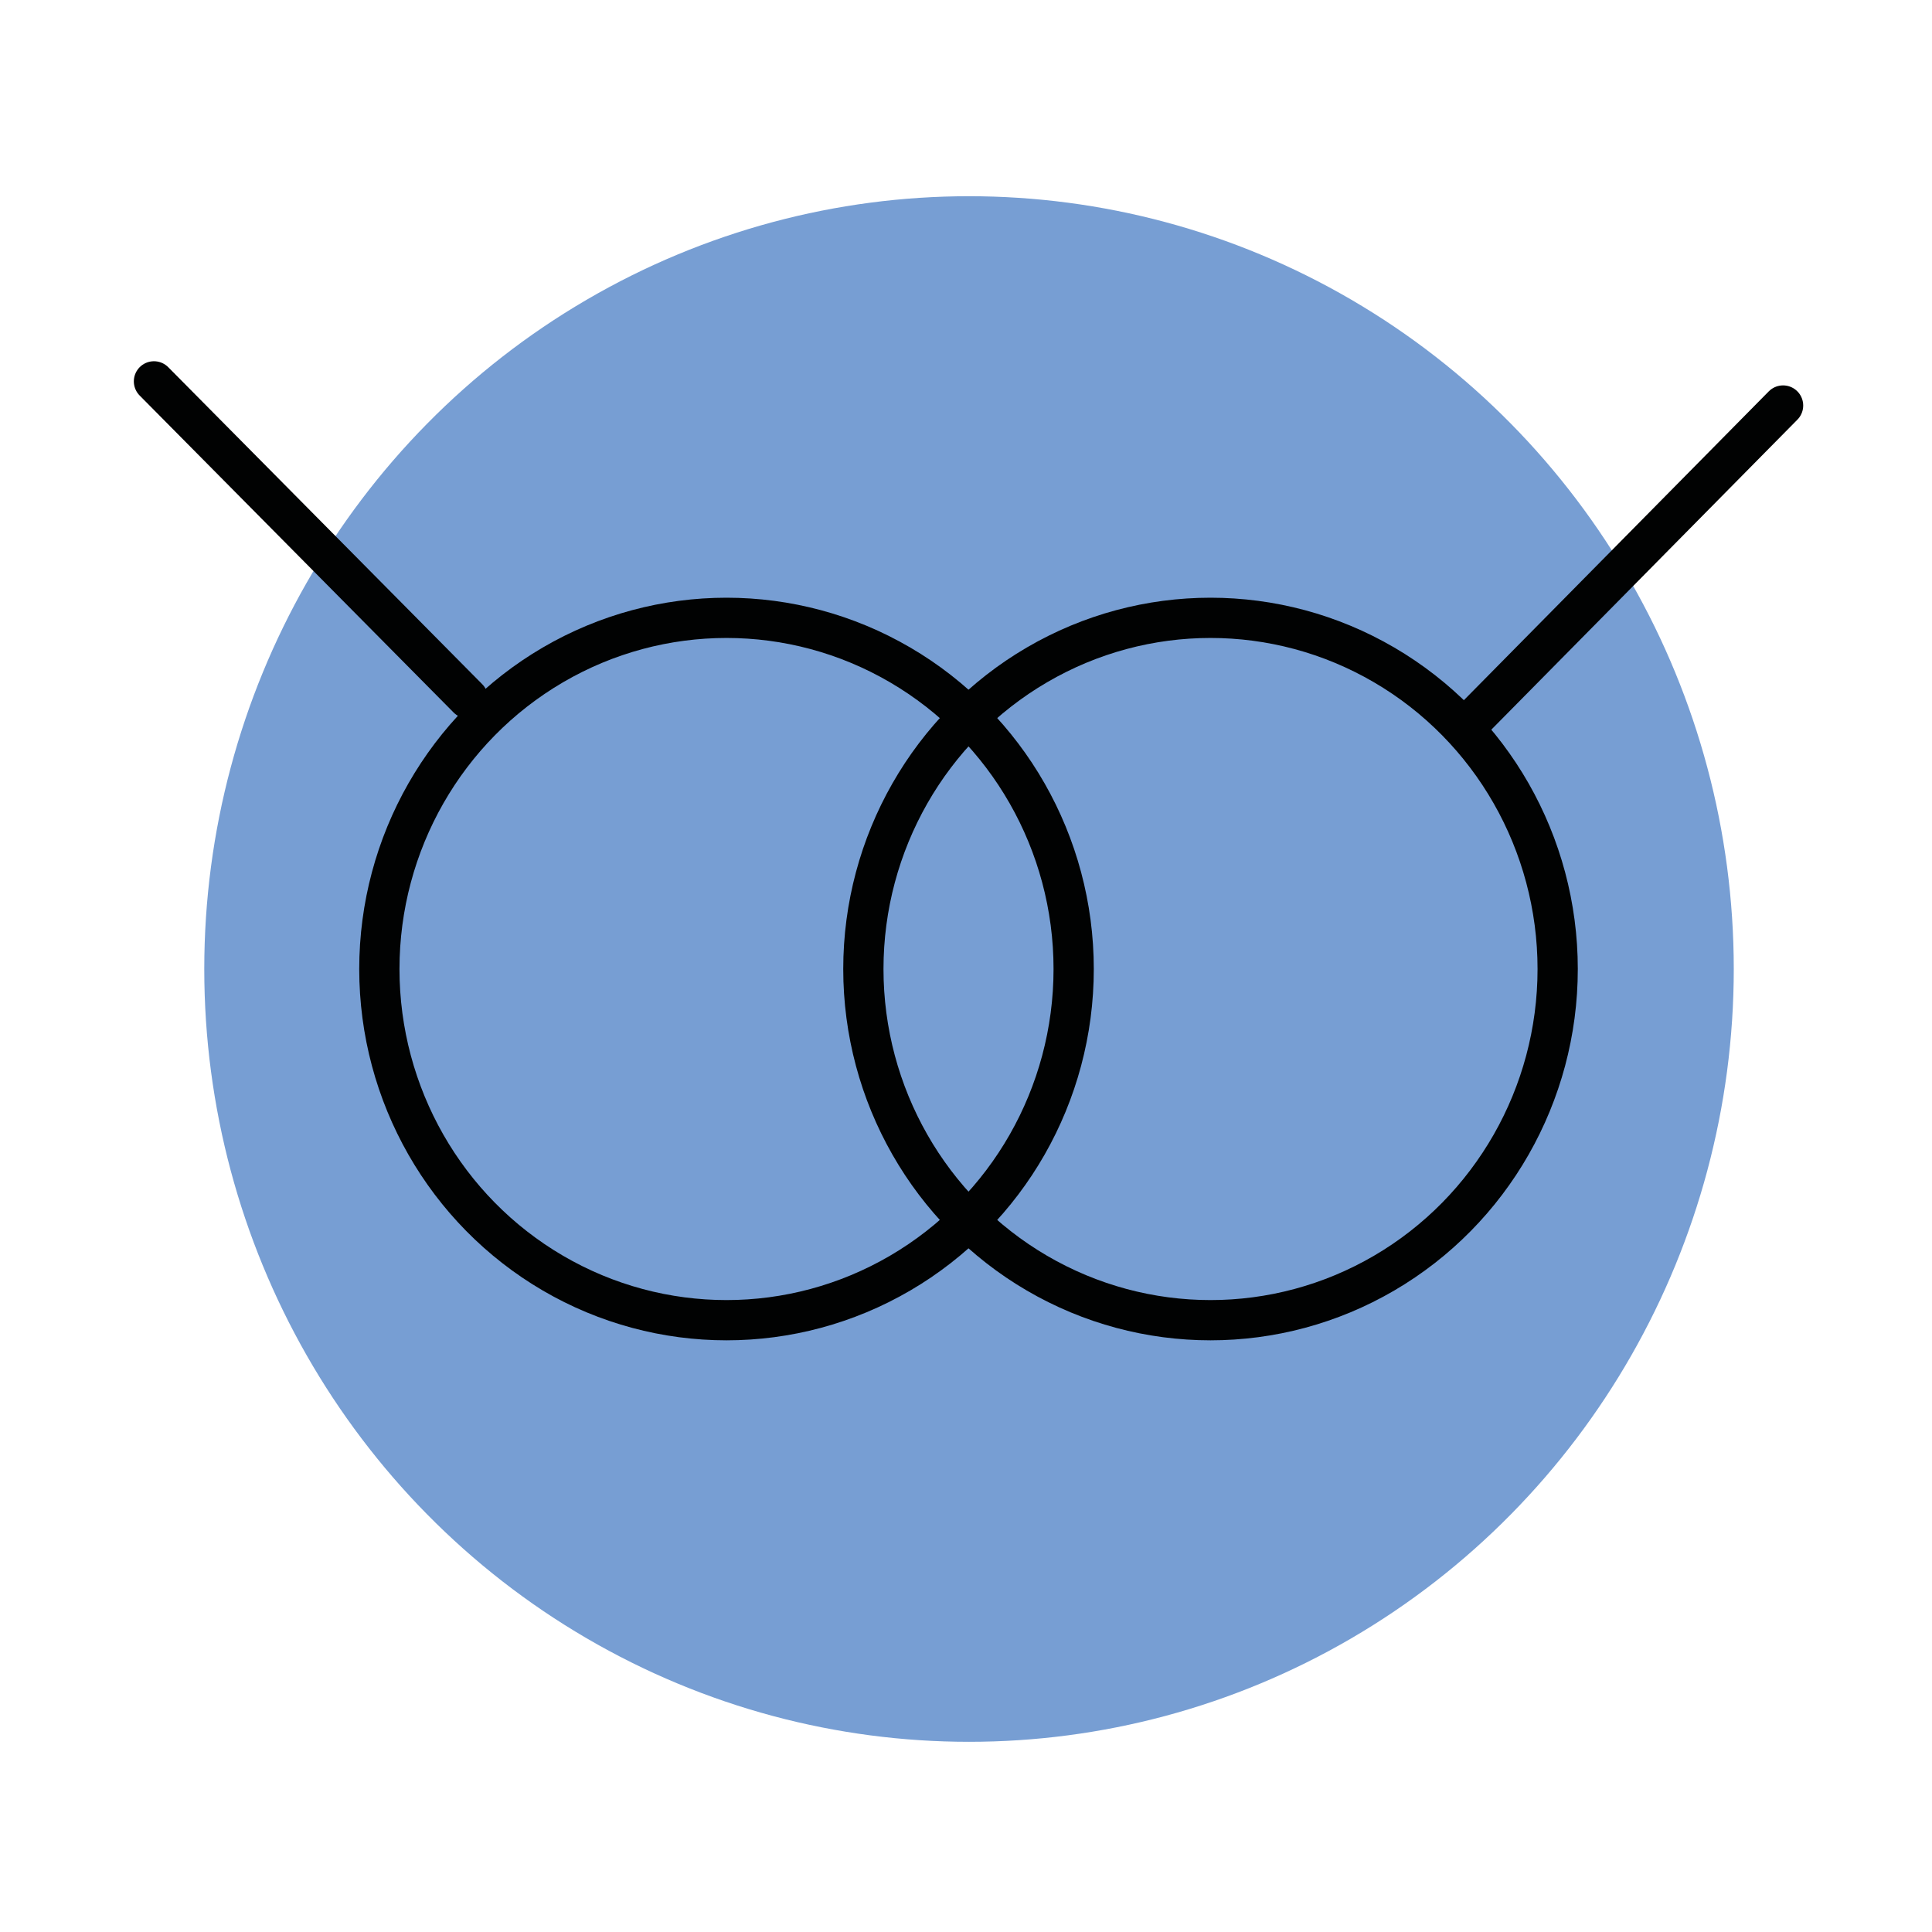 <?xml version="1.0" encoding="utf-8"?>
<!-- Generator: Adobe Illustrator 24.1.2, SVG Export Plug-In . SVG Version: 6.00 Build 0)  -->
<svg version="1.1" id="Camada_1" xmlns="http://www.w3.org/2000/svg" xmlns:xlink="http://www.w3.org/1999/xlink" x="0px" y="0px"
	 viewBox="0 0 192 192" style="enable-background:new 0 0 192 192;" xml:space="preserve">
<style type="text/css">
	.st0{fill:#779ED3;}
	.st1{fill:none;stroke:#010202;stroke-width:4;stroke-linecap:round;stroke-miterlimit:10;}
</style>
<g>
	<ellipse class="st0" cx="96.3" cy="96.3" rx="76" ry="76.8"/>
	<ellipse class="st1" cx="72.2" cy="96.3" rx="34.5" ry="34.9"/>
	<ellipse class="st1" cx="120.3" cy="96.3" rx="34.5" ry="34.9"/>
	<line class="st1" x1="15.3" y1="37.9" x2="46.5" y2="69.4"/>
	<line class="st1" x1="177.2" y1="40.3" x2="146" y2="71.9"/>
</g>
</svg>
